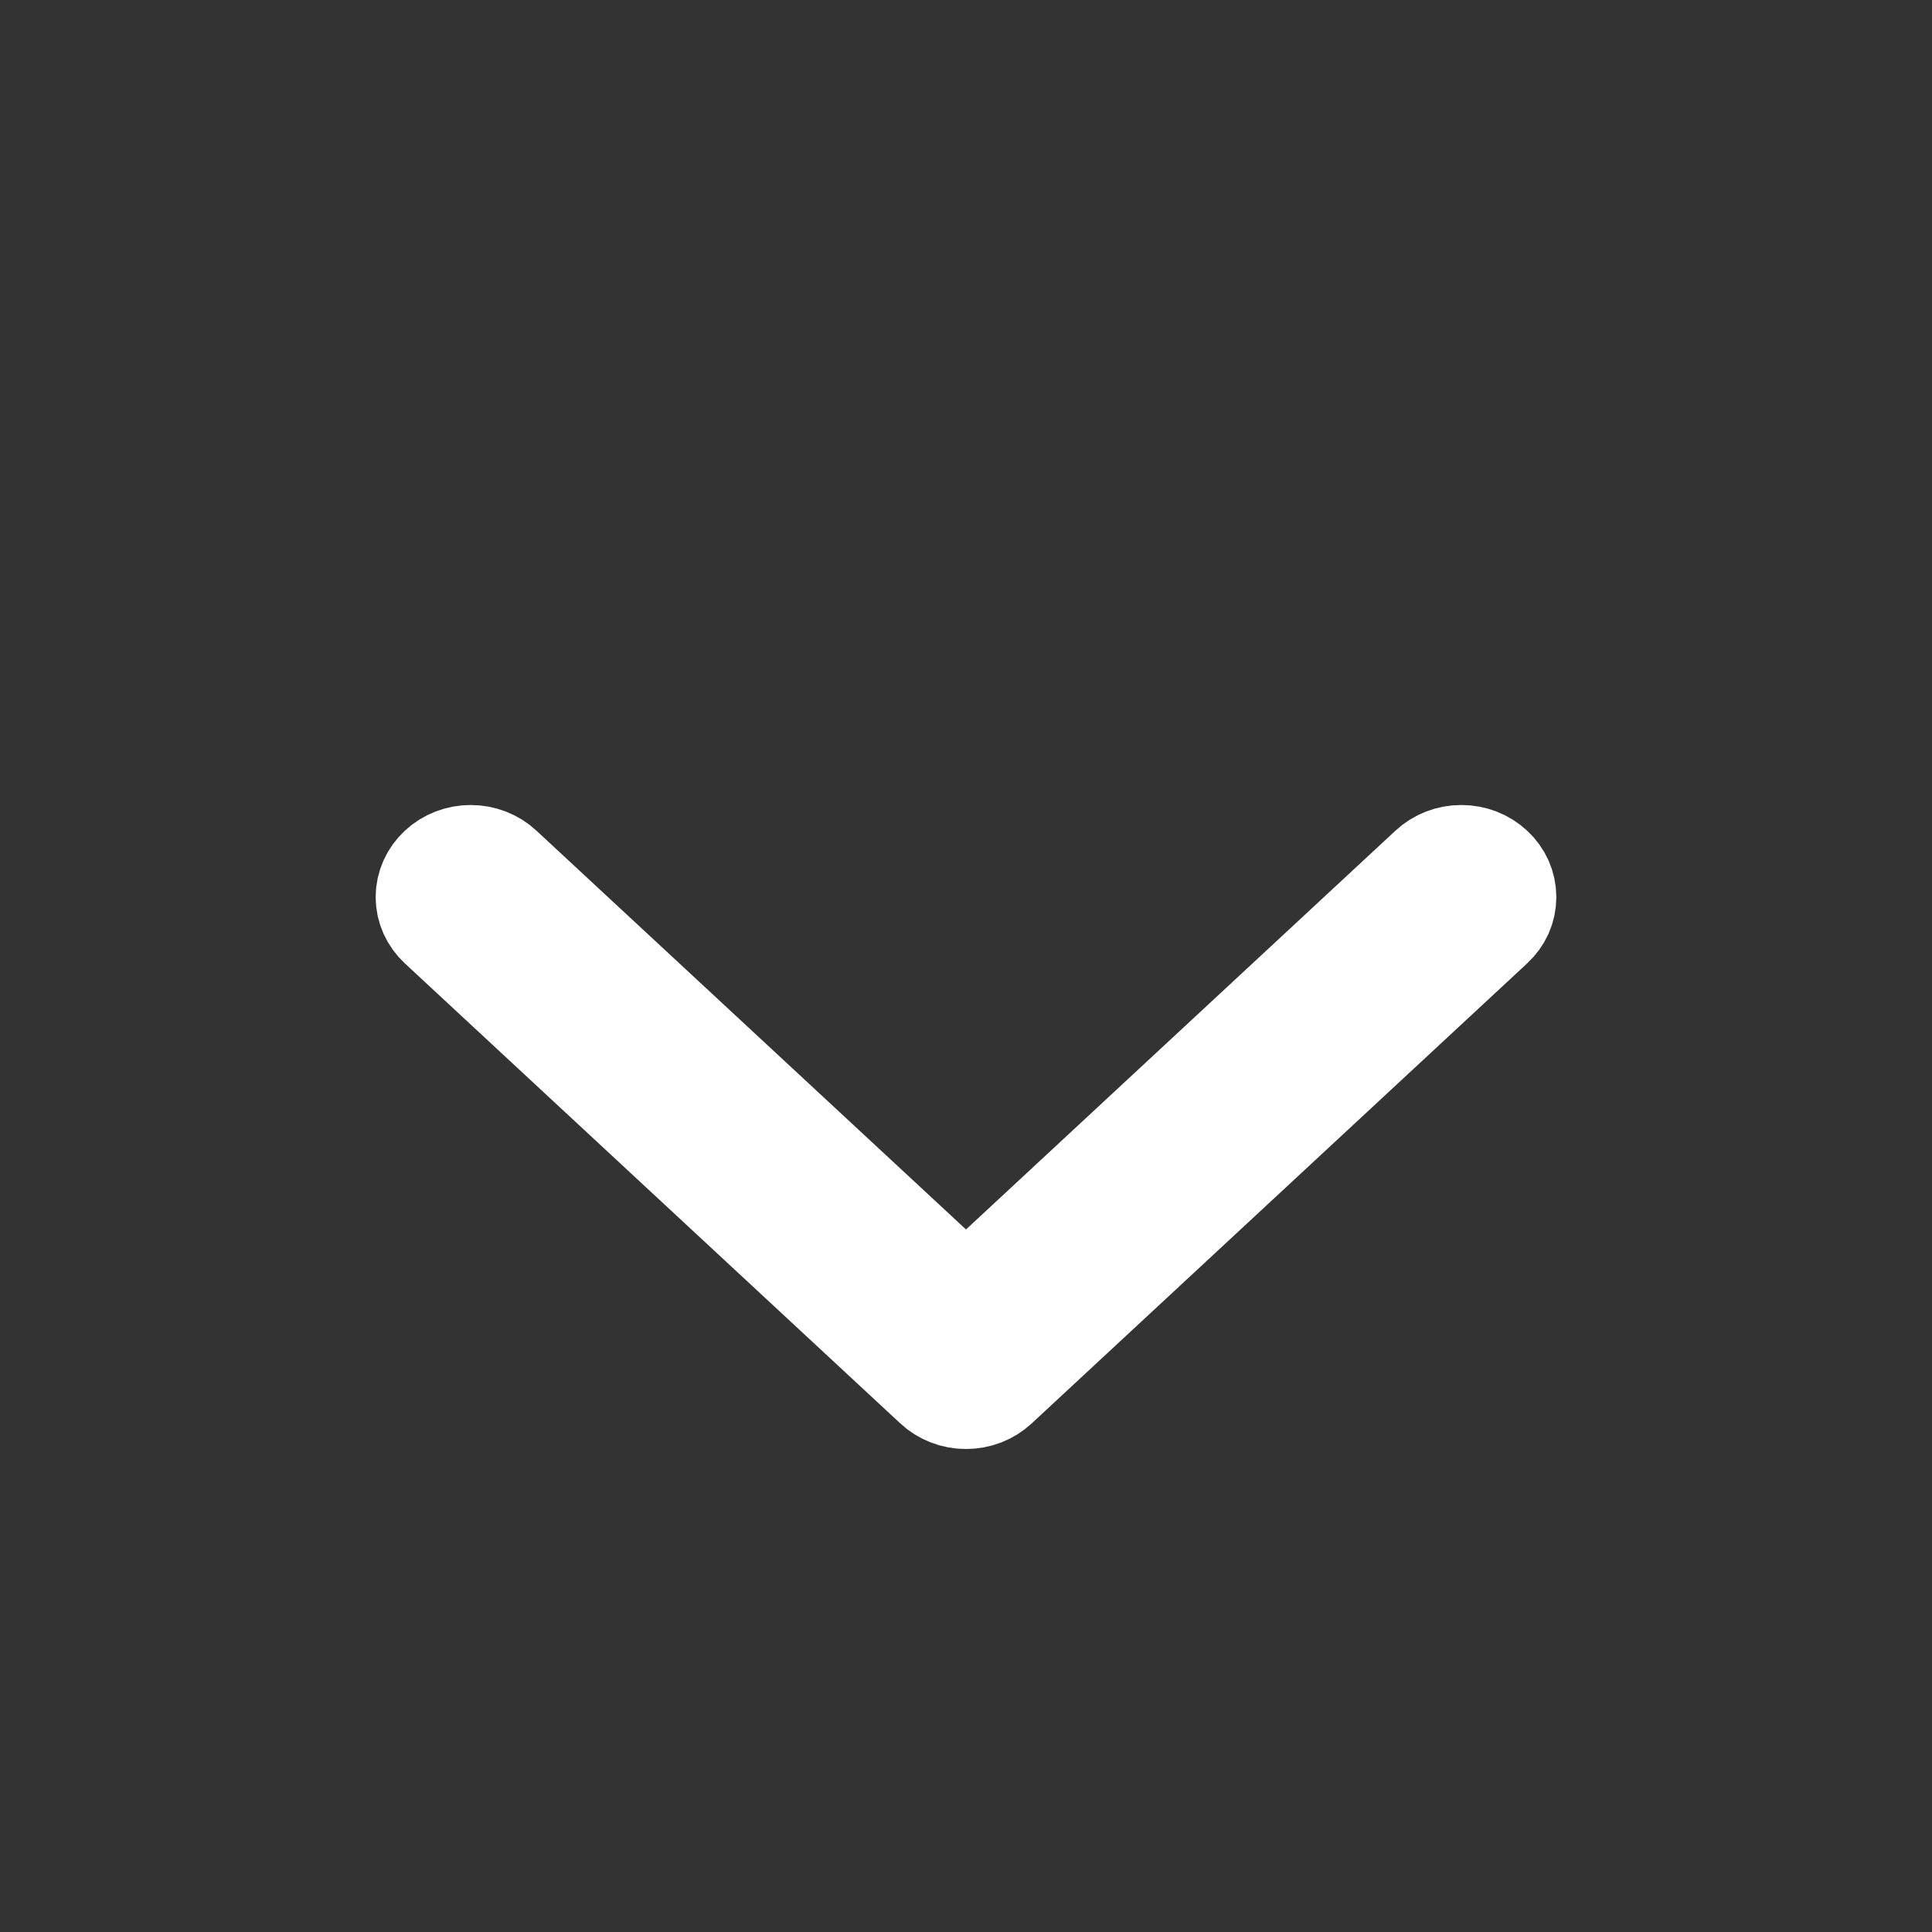 <svg width="18" height="18" viewBox="0 0 18 18" fill="none" xmlns="http://www.w3.org/2000/svg">
<rect x="0" y="0" width="18" height="18" fill="#333333" stroke="none"/>
<path fill-rule="evenodd" clip-rule="evenodd" d="M13.887 8.105C13.923 8.138 13.951 8.177 13.971 8.221C13.99 8.264 14 8.311 14 8.358C14 8.405 13.99 8.451 13.971 8.495C13.951 8.538 13.923 8.577 13.887 8.61L9.272 12.895C9.236 12.928 9.194 12.955 9.147 12.973C9.101 12.991 9.05 13 9 13C8.949 13 8.899 12.991 8.853 12.973C8.806 12.955 8.763 12.928 8.728 12.895L4.113 8.61C4.041 8.543 4 8.453 4 8.358C4 8.263 4.041 8.172 4.113 8.105C4.185 8.038 4.283 8 4.385 8C4.487 8 4.585 8.038 4.657 8.105L9 12.137L13.342 8.105C13.378 8.072 13.421 8.045 13.467 8.027C13.514 8.009 13.564 8 13.615 8C13.665 8 13.715 8.009 13.762 8.027C13.809 8.045 13.851 8.072 13.887 8.105Z" fill="white" stroke="white"/>
</svg>

